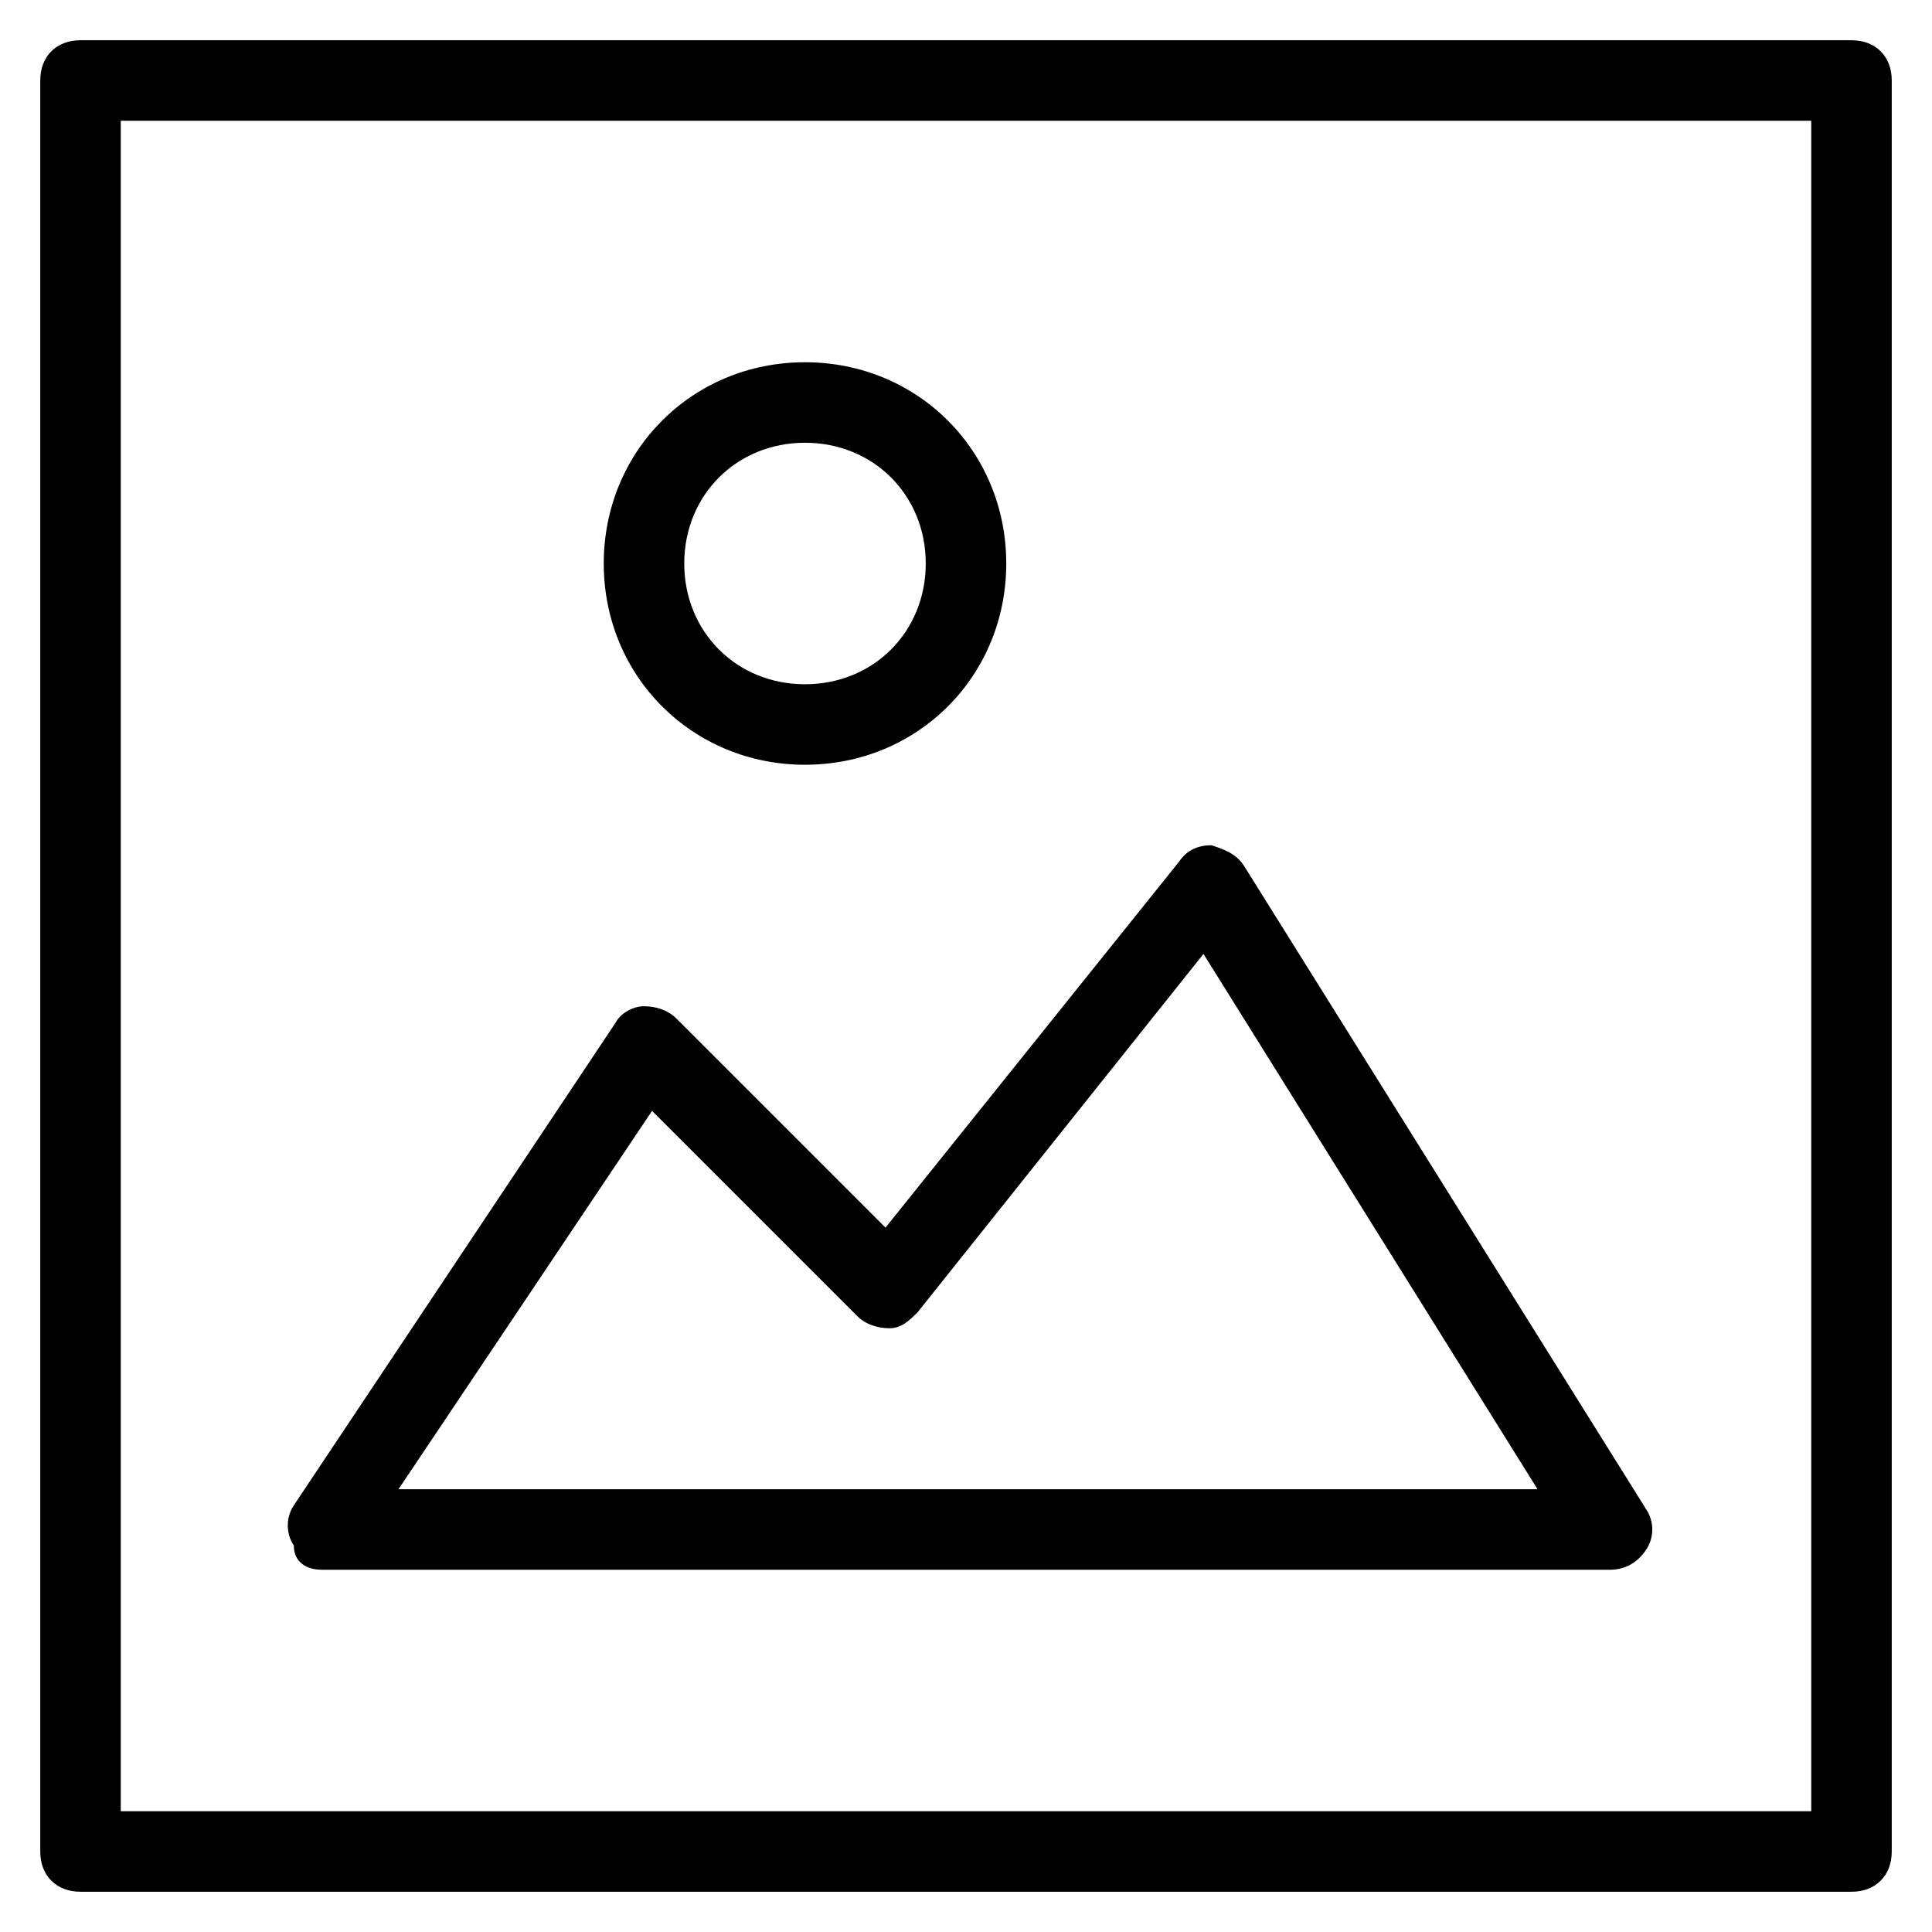 <?xml version="1.0" encoding="utf-8"?>
<!-- Generator: Adobe Illustrator 19.1.0, SVG Export Plug-In . SVG Version: 6.00 Build 0)  -->
<!DOCTYPE svg PUBLIC "-//W3C//DTD SVG 1.1//EN" "http://www.w3.org/Graphics/SVG/1.1/DTD/svg11.dtd">
<svg version="1.1" id="Layer_1" xmlns="http://www.w3.org/2000/svg" xmlns:xlink="http://www.w3.org/1999/xlink" x="0px" y="0px"
	 width="48px" height="48px" viewBox="0 0 48 48" enable-background="new 0 0 48 48" xml:space="preserve">
<path d="M46,1H2C1.4,1,1,1.4,1,2v44c0,0.6,0.4,1,1,1h44c0.6,0,1-0.4,1-1V2C47,1.4,46.6,1,46,1z M45,45H3V3h42V45z"/>
<path d="M8,39h32c0.4,0,0.7-0.2,0.9-0.5c0.2-0.3,0.2-0.7,0-1l-10-16c-0.2-0.3-0.5-0.4-0.8-0.5c-0.3,0-0.6,0.1-0.8,0.4l-7.3,9.1
	l-5.2-5.2c-0.2-0.2-0.5-0.3-0.8-0.3c-0.3,0-0.6,0.2-0.7,0.4l-8,12c-0.2,0.3-0.2,0.7,0,1C7.3,38.8,7.6,39,8,39z M16.2,27.6l5.1,5.1
	c0.2,0.2,0.5,0.3,0.8,0.3c0.3,0,0.5-0.2,0.7-0.4l7.1-8.9L38.2,37H9.9L16.2,27.6z"/>
<path d="M20,19c2.8,0,5-2.2,5-5s-2.2-5-5-5s-5,2.2-5,5S17.2,19,20,19z M20,11c1.7,0,3,1.3,3,3s-1.3,3-3,3s-3-1.3-3-3S18.3,11,20,11z
	"/>
</svg>
